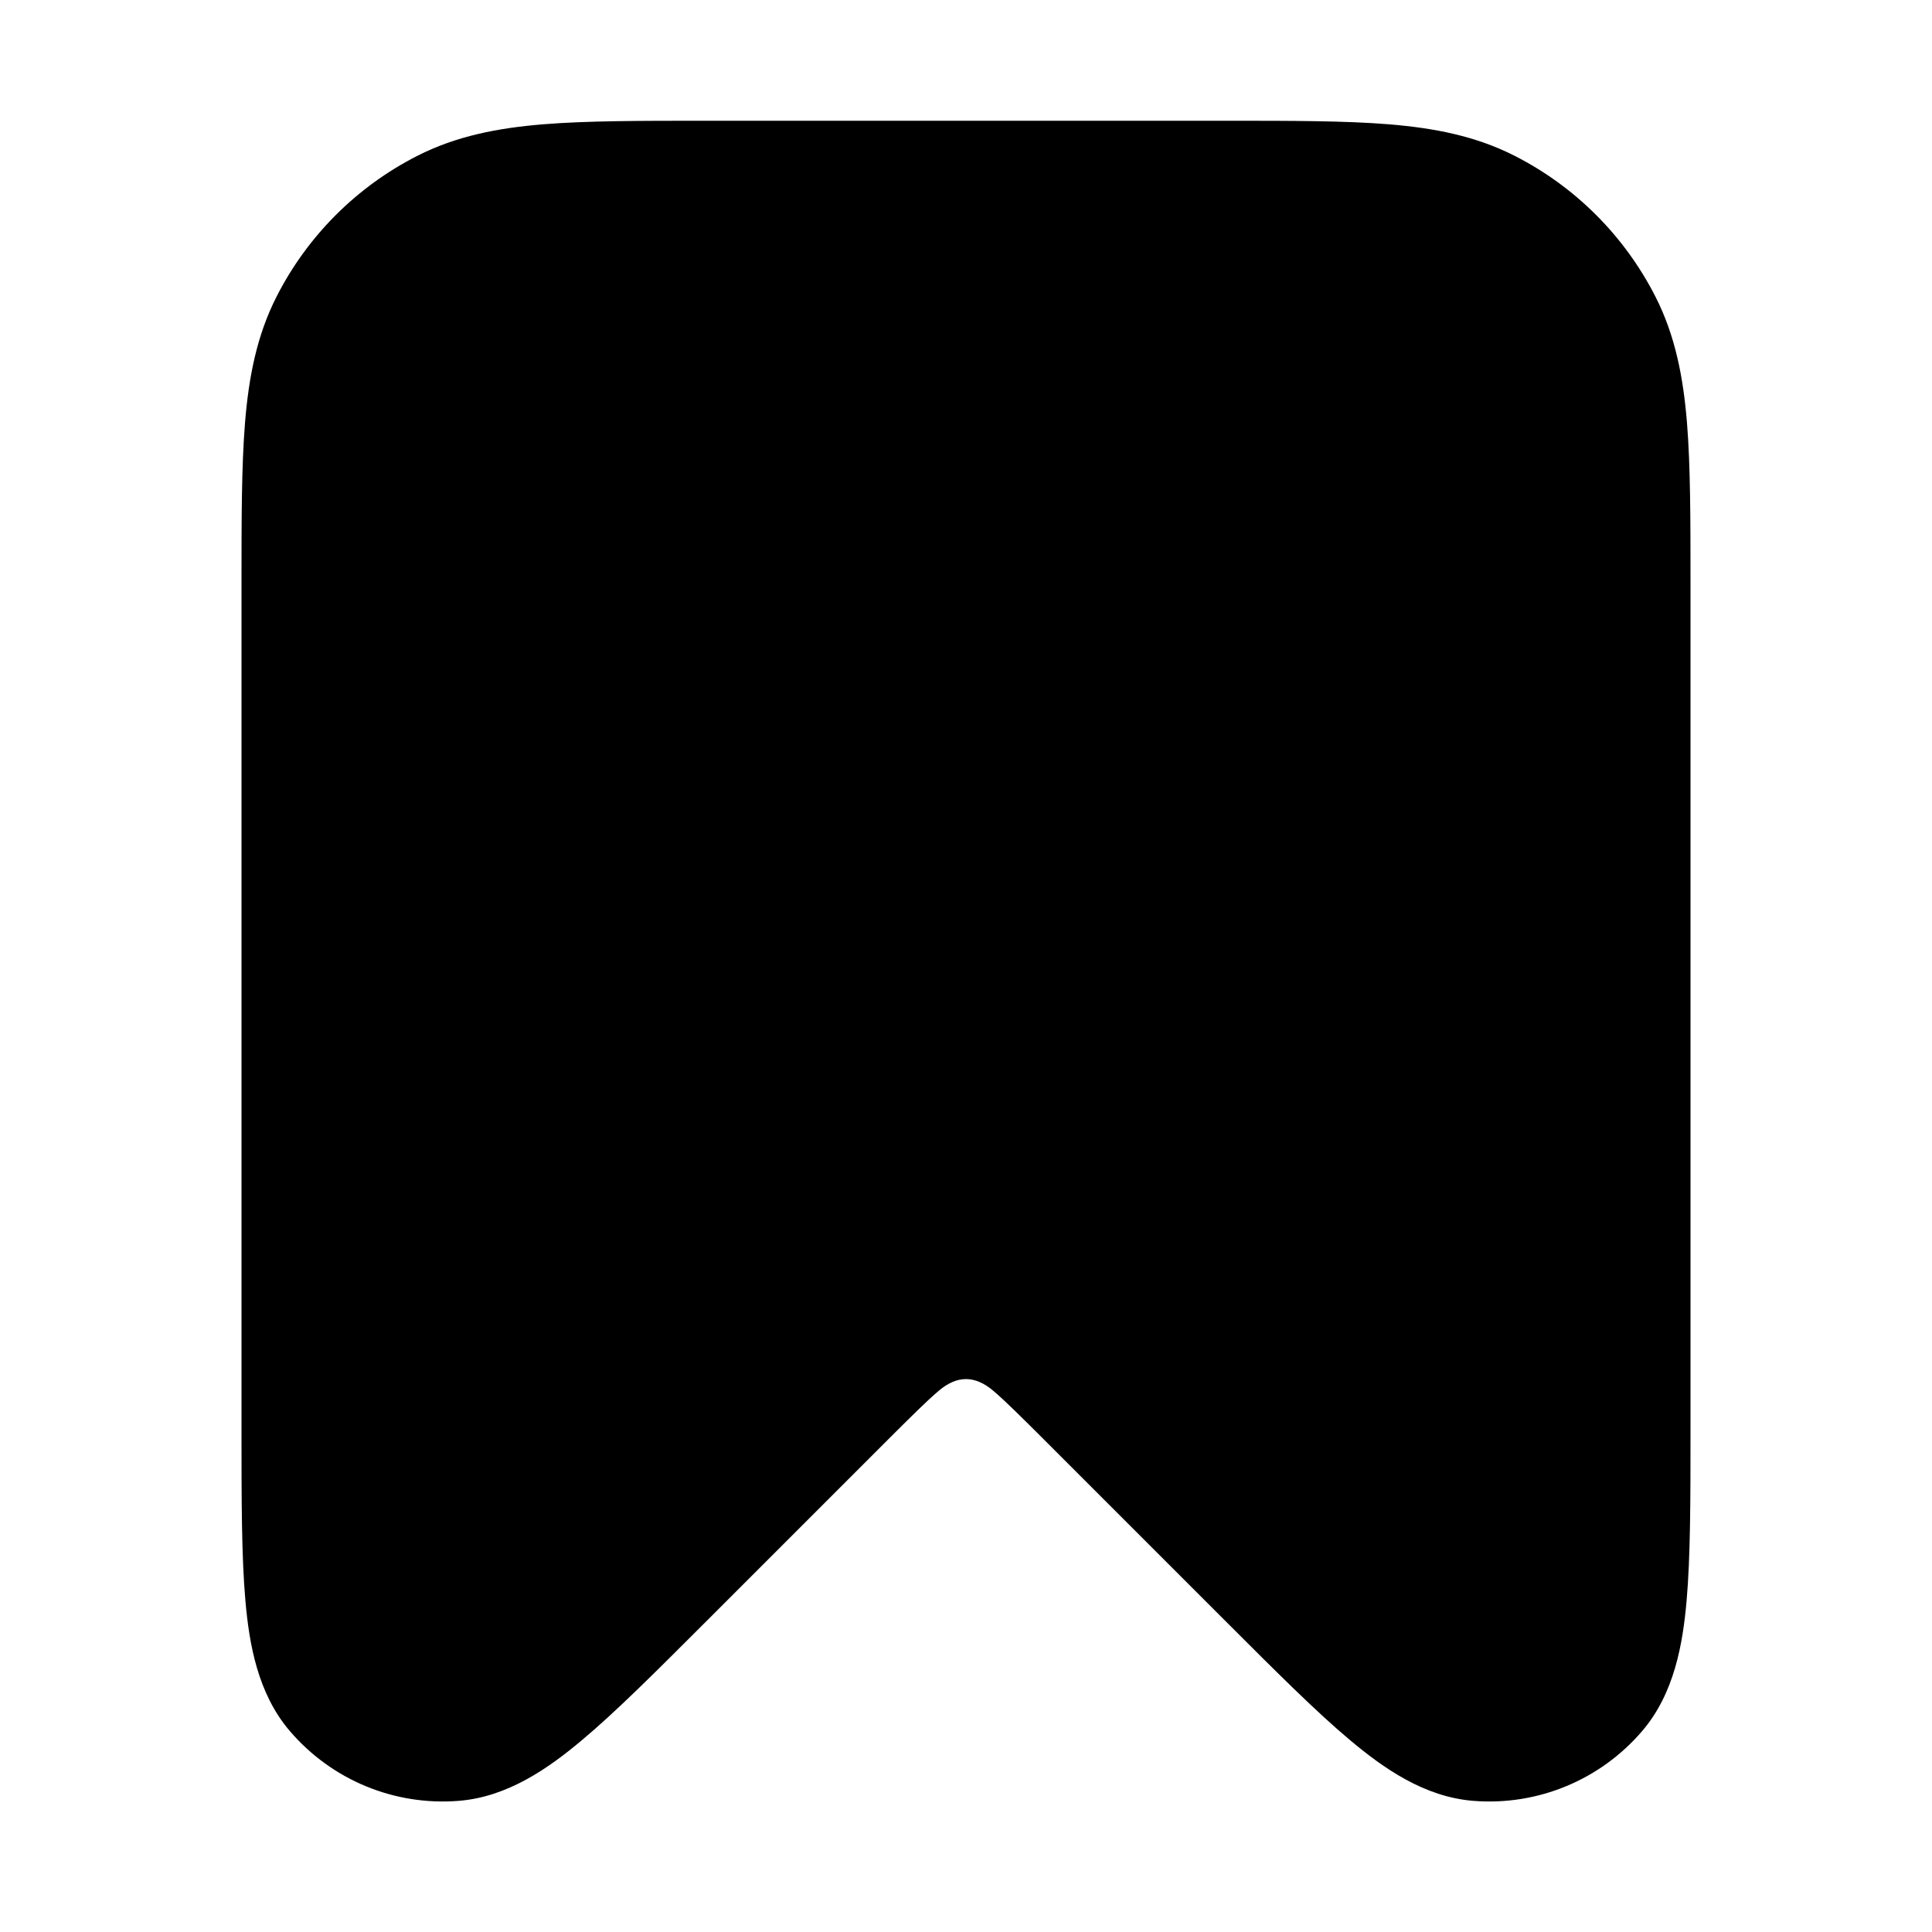<svg width="24" height="24" viewBox="0 0 24 24" fill="none" xmlns="http://www.w3.org/2000/svg">
<g clip-path="url(#clip0)">
<path fill-rule="evenodd" clip-rule="evenodd" d="M8.759 1.5H15.241C16.046 1.5 16.711 1.5 17.252 1.544C17.814 1.59 18.331 1.689 18.816 1.936C19.569 2.319 20.18 2.931 20.564 3.684C20.811 4.169 20.91 4.686 20.956 5.248C21 5.789 21 6.454 21 7.259V17.755C21 18.622 21 19.34 20.951 19.891C20.904 20.42 20.8 21.035 20.401 21.502C19.881 22.111 19.102 22.434 18.304 22.371C17.691 22.323 17.183 21.962 16.776 21.621C16.351 21.266 15.844 20.758 15.231 20.145L12.99 17.904C12.681 17.596 12.492 17.407 12.339 17.277C12.111 17.083 11.889 17.083 11.661 17.277C11.508 17.407 11.319 17.596 11.01 17.904L8.769 20.145C8.156 20.758 7.649 21.266 7.224 21.621C6.817 21.962 6.309 22.323 5.696 22.371C4.898 22.434 4.119 22.111 3.599 21.502C3.2 21.035 3.096 20.42 3.049 19.891C3 19.34 3 18.622 3 17.755L3 7.259C3 6.454 3 5.789 3.044 5.248C3.09 4.686 3.189 4.169 3.436 3.684C3.819 2.931 4.431 2.319 5.184 1.936C5.669 1.689 6.186 1.59 6.748 1.544C7.289 1.5 7.954 1.5 8.759 1.5Z" fill="black"/>
</g>
<defs>
<clipPath id="clip0">
<rect width="24" height="24" fill="white"/>
</clipPath>
</defs>
</svg>
